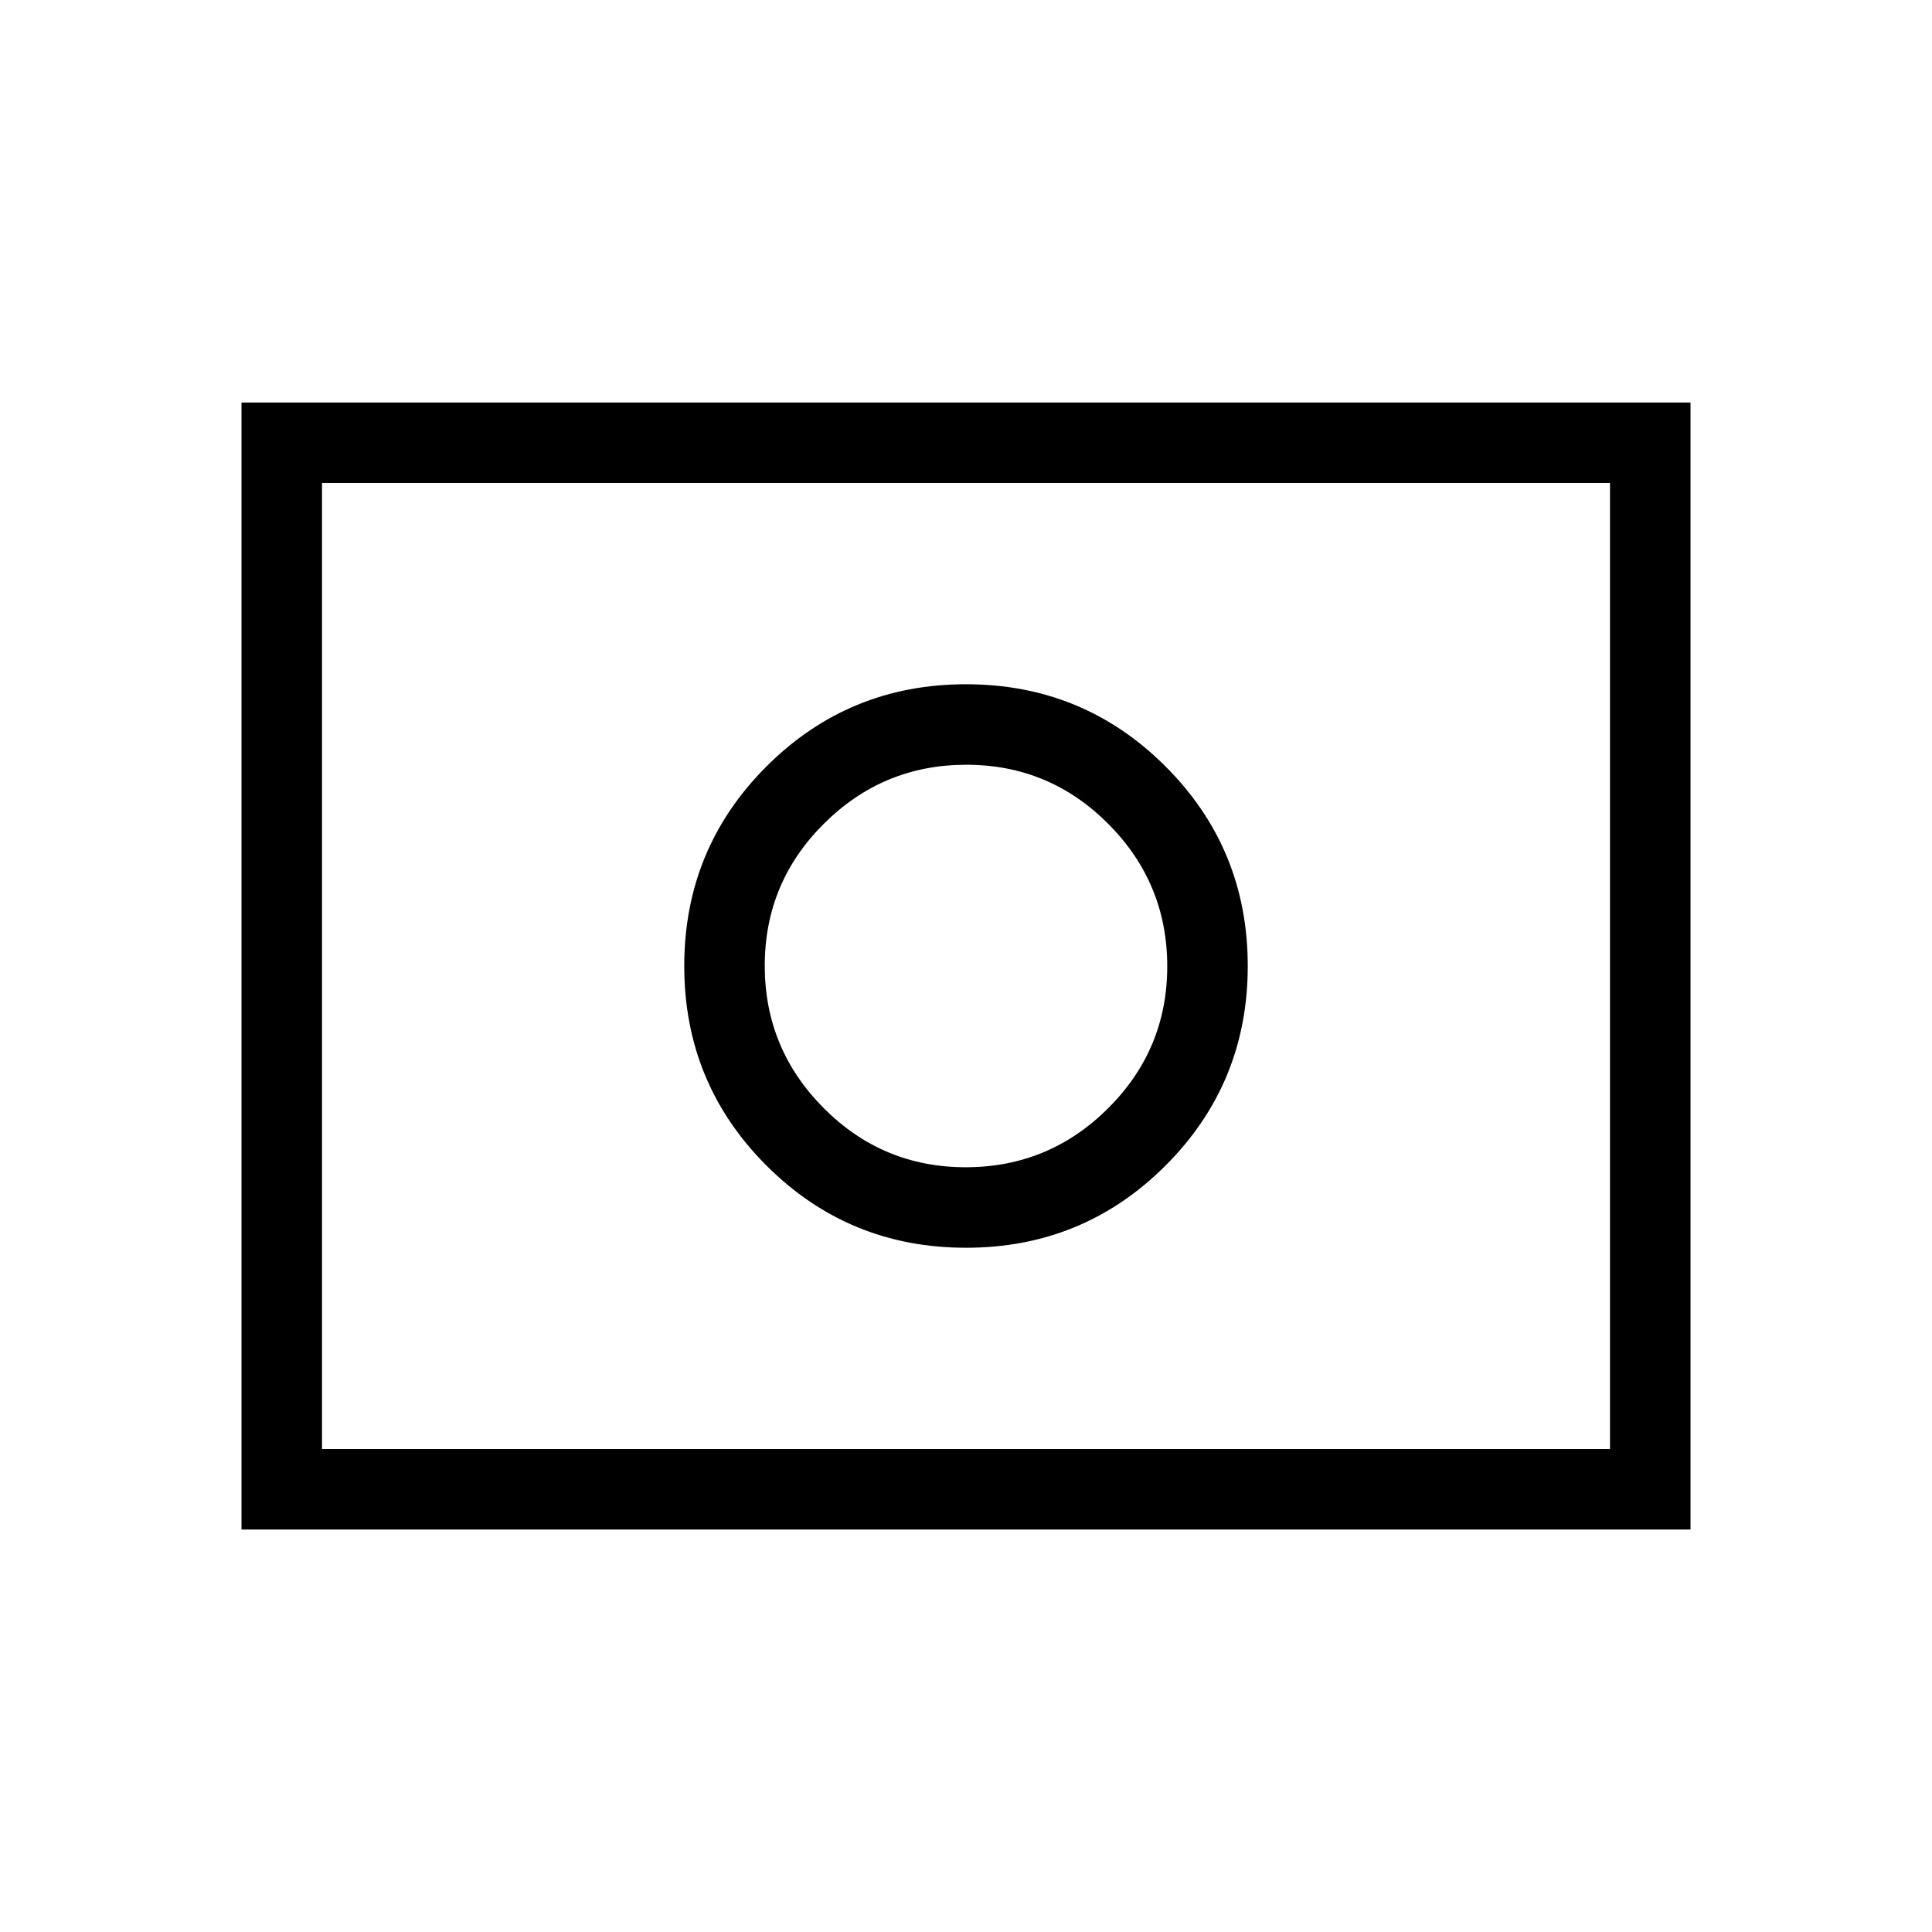 <svg xmlns="http://www.w3.org/2000/svg" height="24" viewBox="0 -960 960 960" width="24"><path d="M479.85-380q-41.311 0-70.581-29.419Q380-438.838 380-480.15q0-41.311 29.419-70.581Q438.838-580 480.15-580q41.311 0 70.581 29.419Q580-521.162 580-479.85q0 41.311-29.419 70.581Q521.162-380 479.85-380Zm.15 40q58.308 0 99.154-40.846T620-480q0-58.308-40.846-99.154T480-620q-58.308 0-99.154 40.846T340-480q0 58.308 40.846 99.154T480-340ZM120-200v-560h720v560H120Zm40-40h640v-480H160v480Zm0 0v-480 480Z"/></svg>